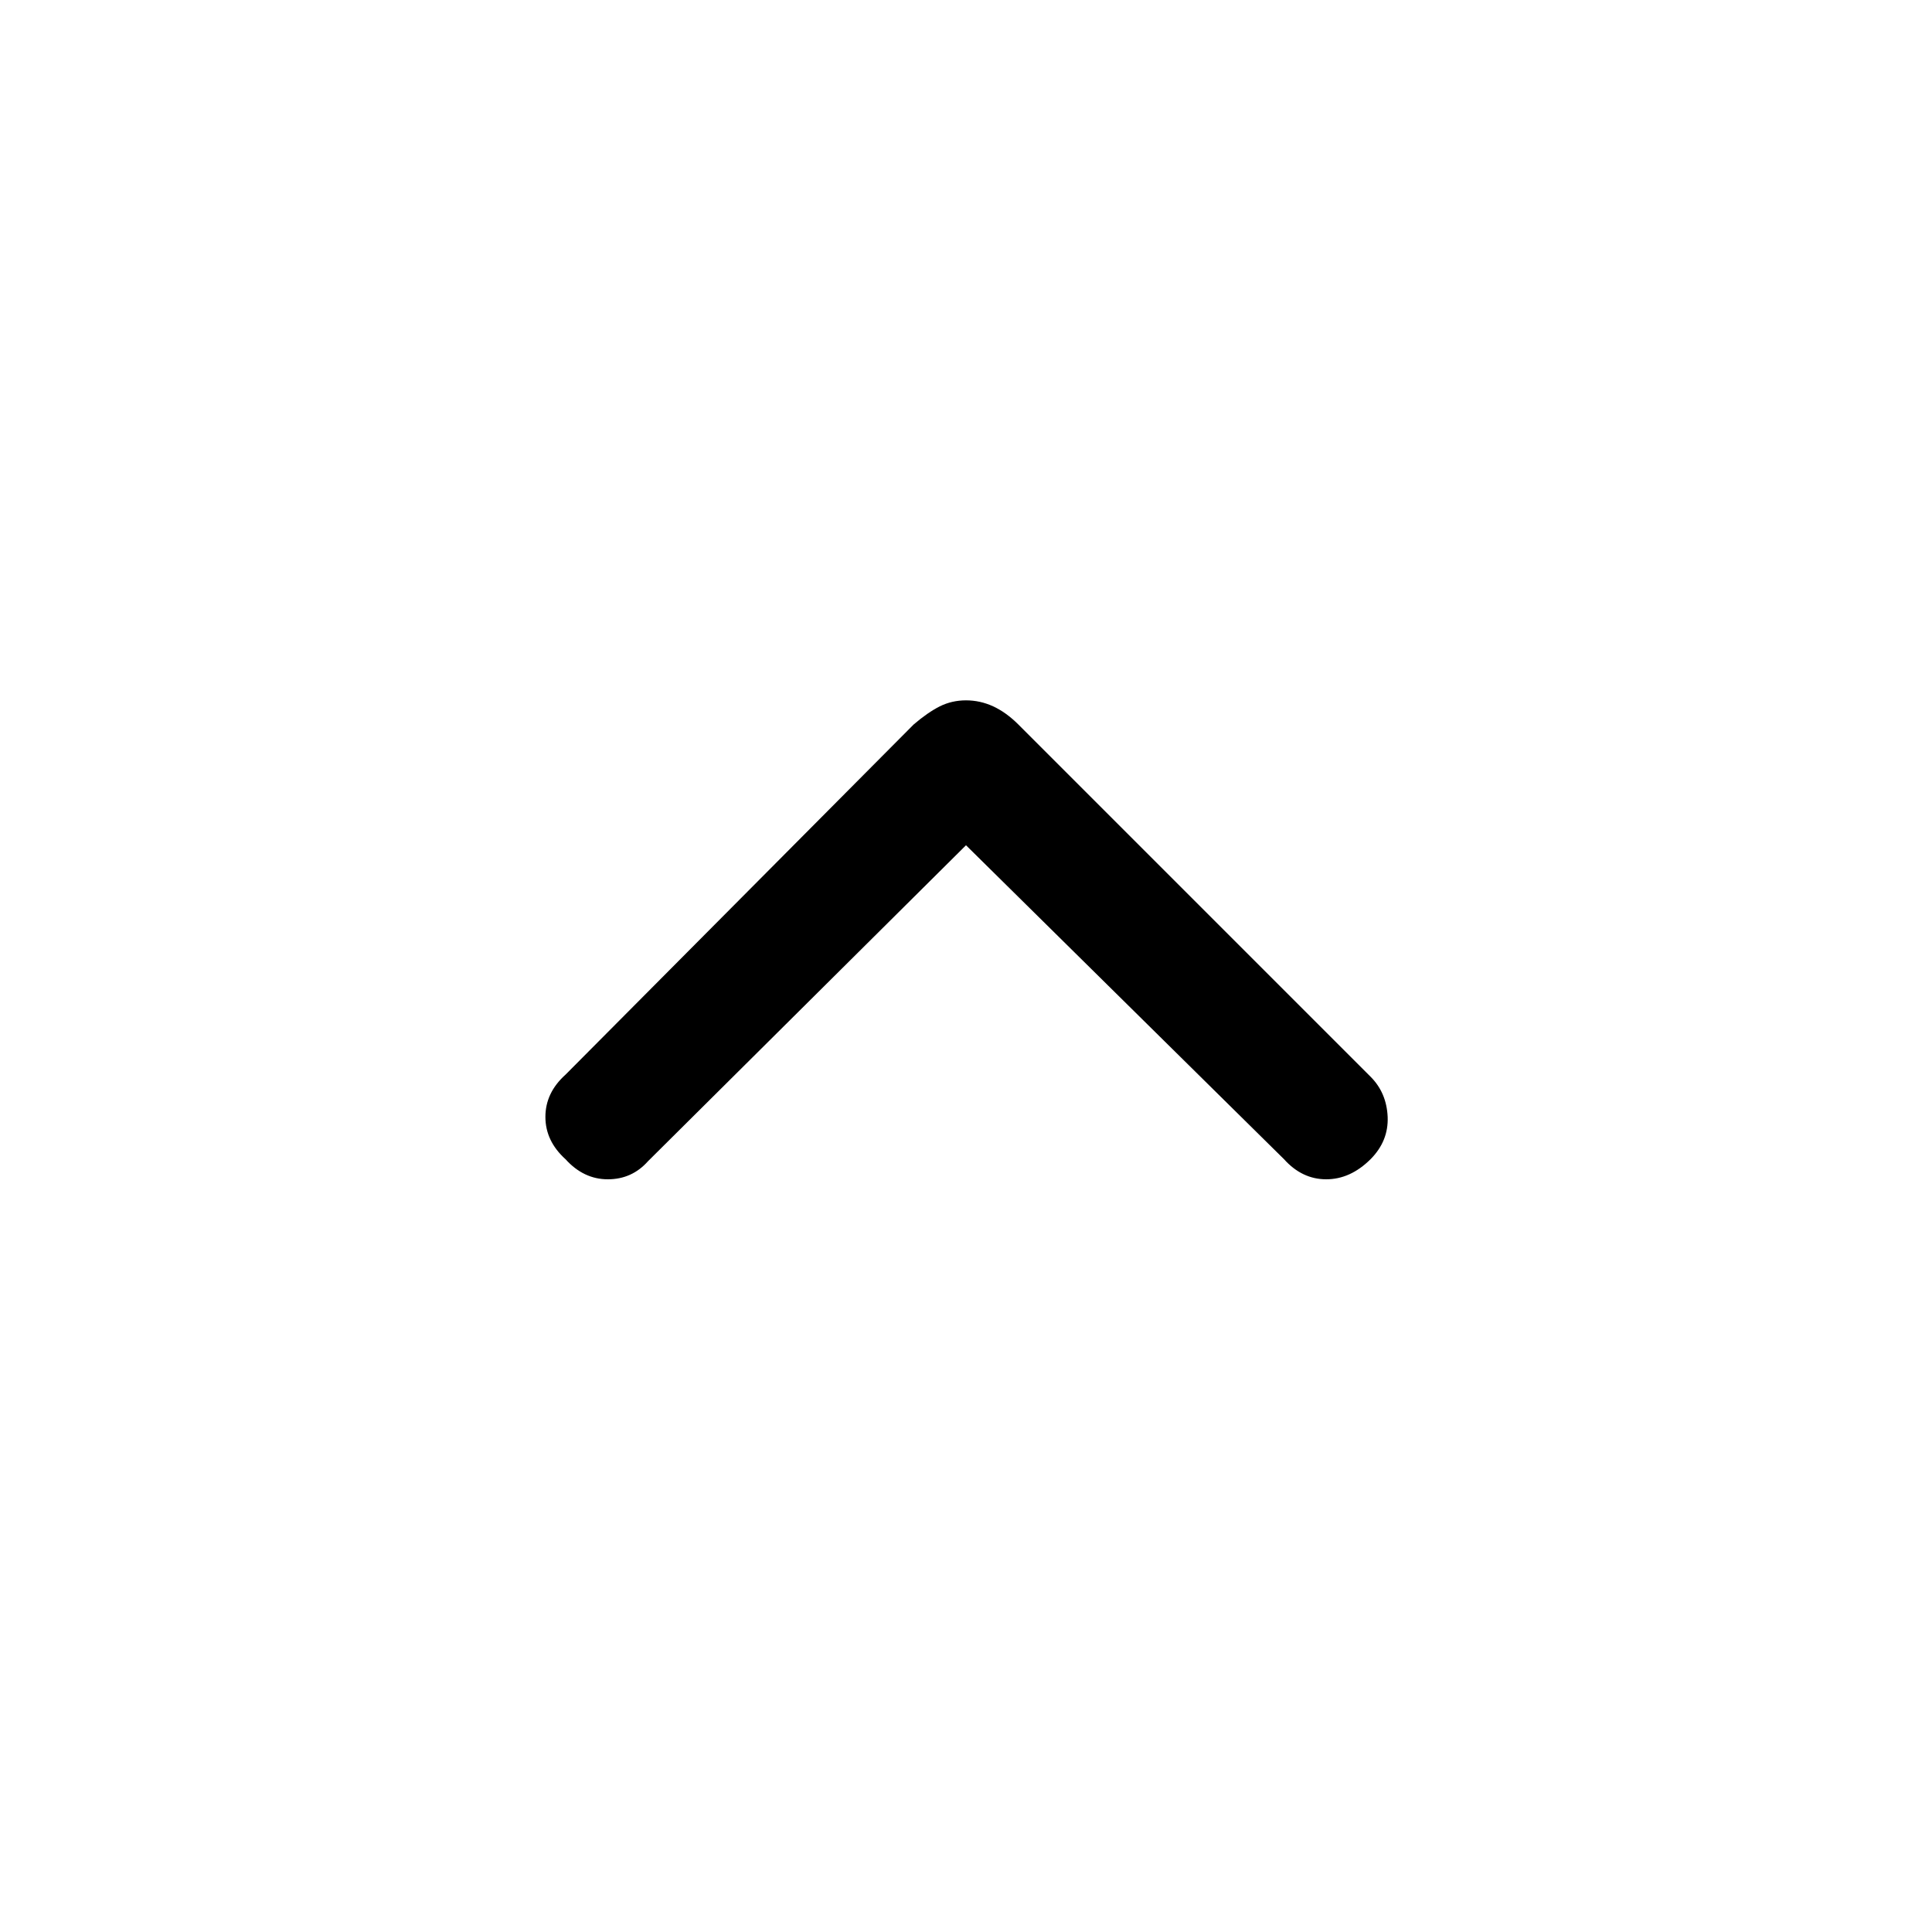<svg xmlns="http://www.w3.org/2000/svg" height="20" width="20"><path d="M5.854 12Q5.646 11.812 5.646 11.562Q5.646 11.312 5.854 11.125L9.458 7.5Q9.604 7.375 9.729 7.312Q9.854 7.25 10 7.25Q10.146 7.25 10.281 7.312Q10.417 7.375 10.542 7.5L14.188 11.146Q14.354 11.312 14.365 11.562Q14.375 11.812 14.188 12Q13.979 12.208 13.729 12.208Q13.479 12.208 13.292 12L10 8.75L6.708 12.021Q6.542 12.208 6.292 12.208Q6.042 12.208 5.854 12Z"/></svg>